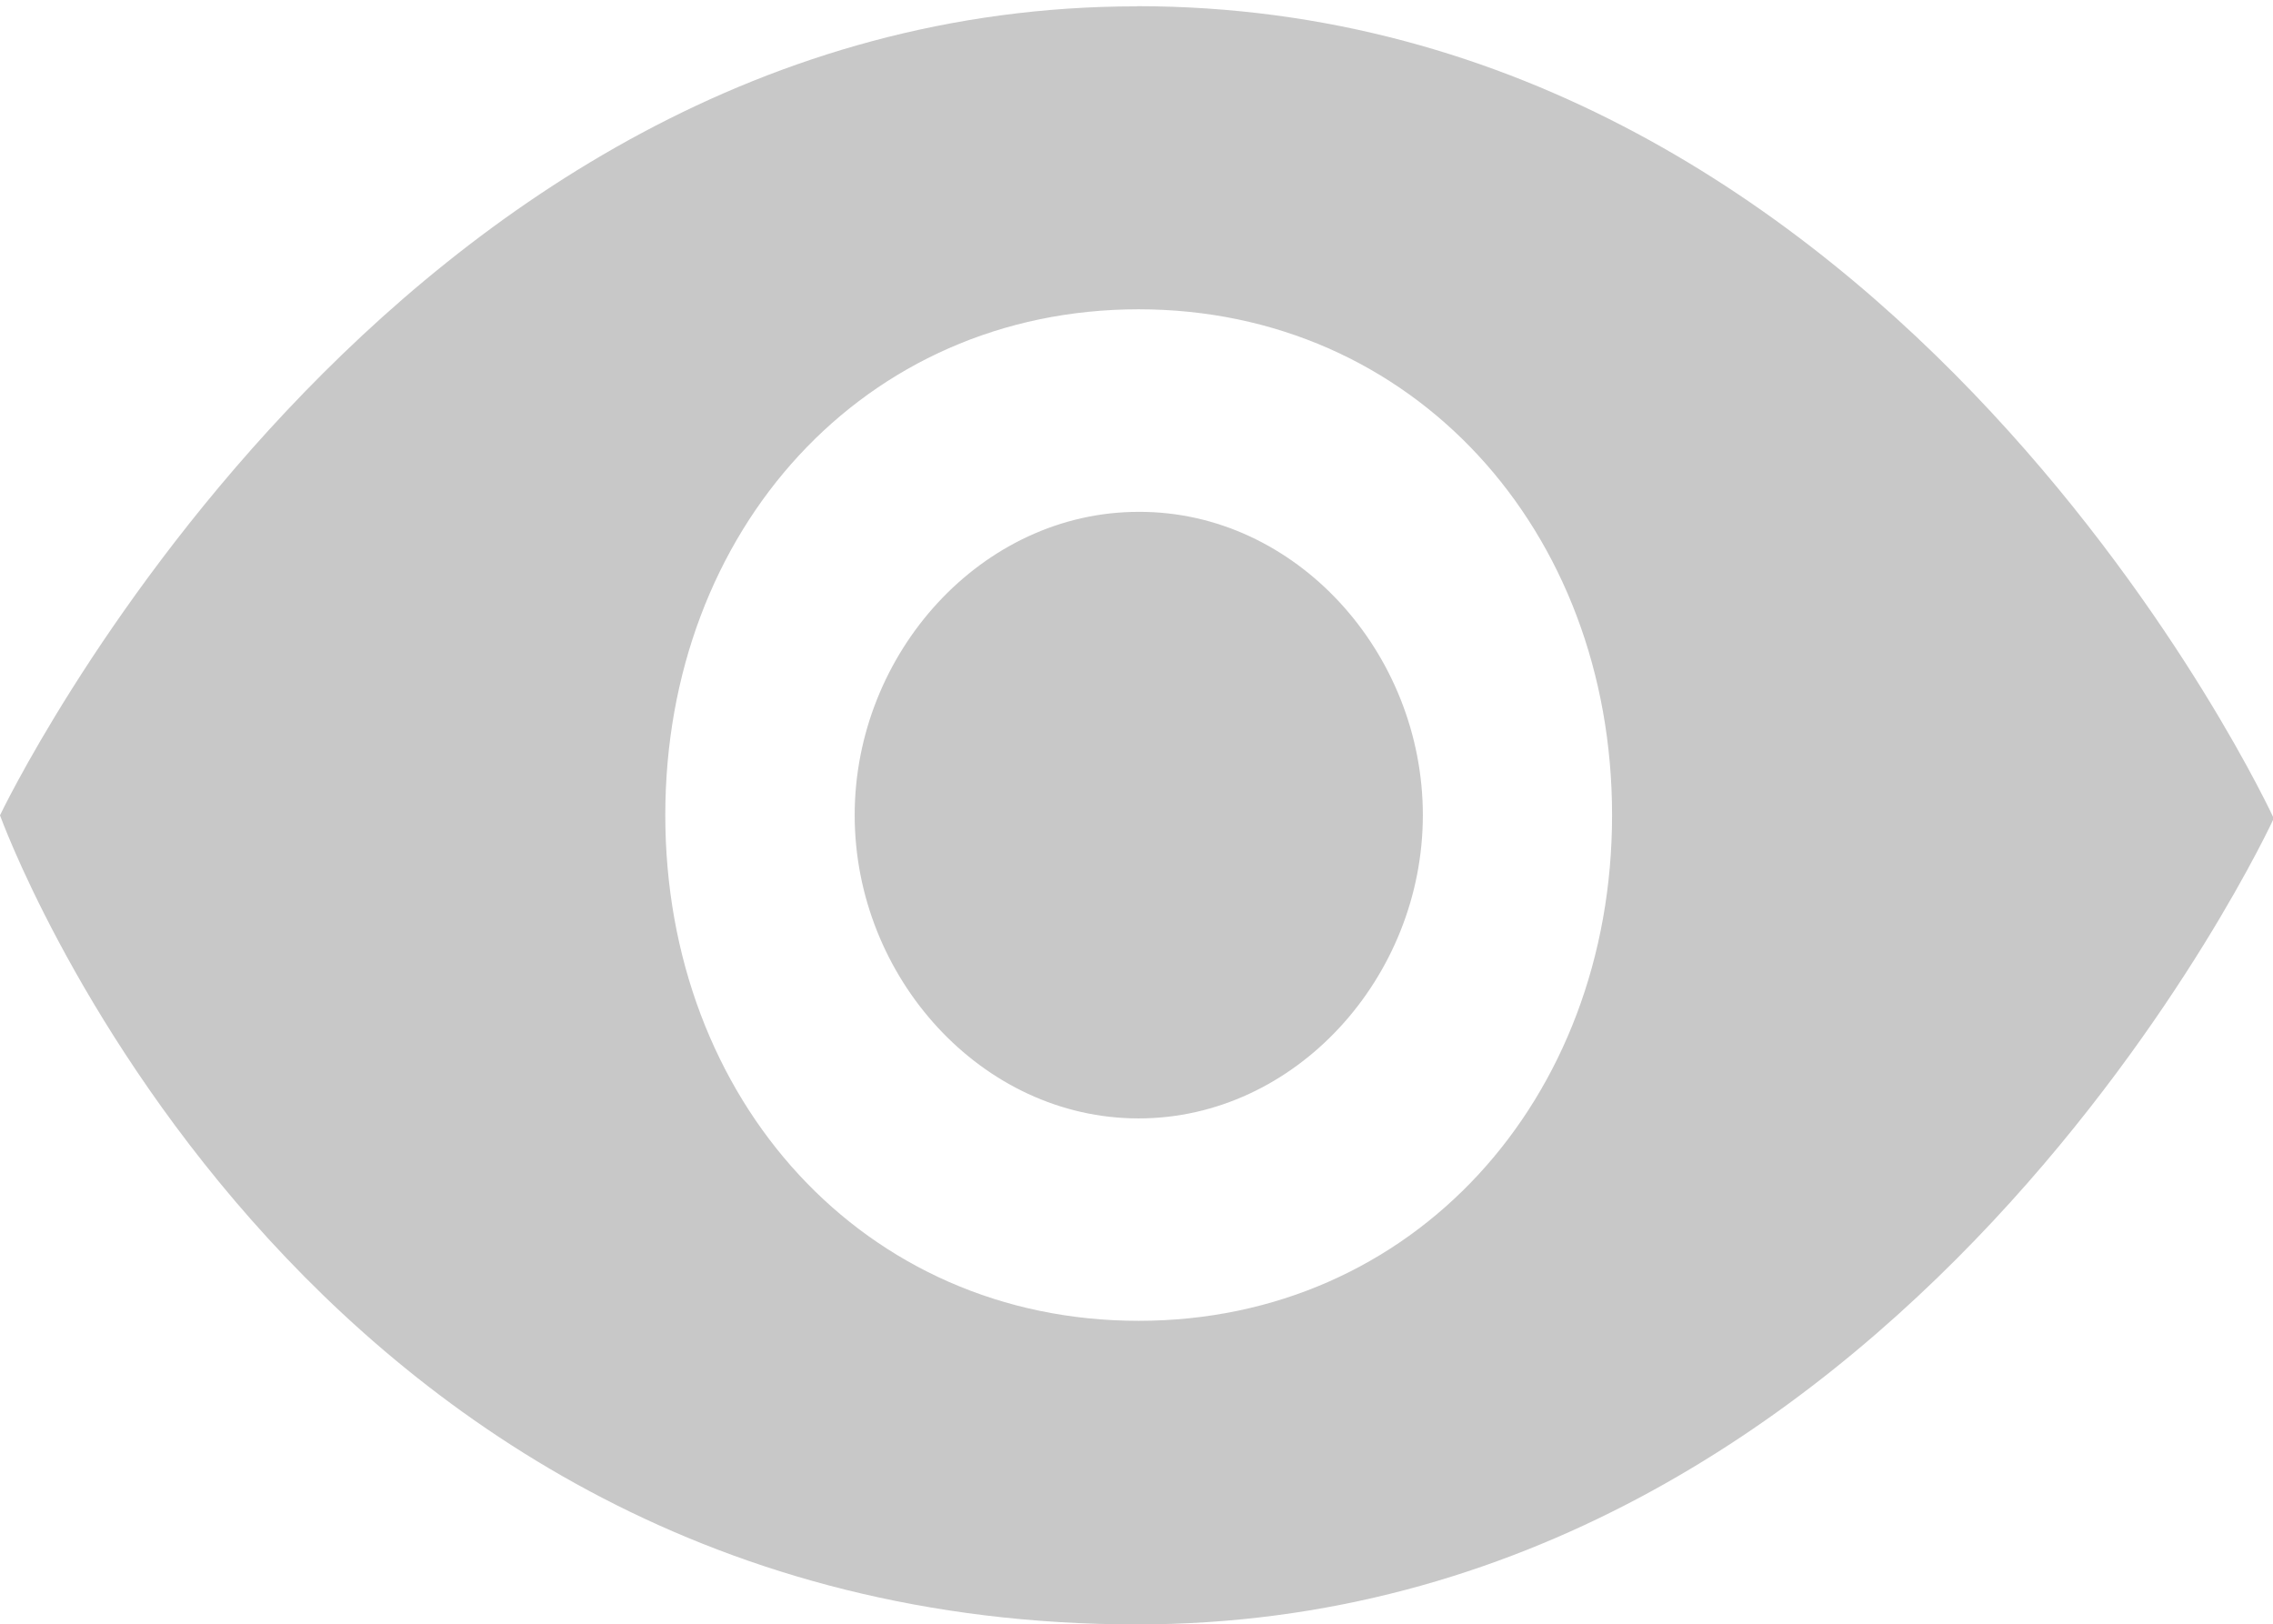 <?xml version="1.0" standalone="no"?><!DOCTYPE svg PUBLIC "-//W3C//DTD SVG 1.1//EN" "http://www.w3.org/Graphics/SVG/1.1/DTD/svg11.dtd"><svg t="1561769459666" class="icon" viewBox="0 0 1433 1024" version="1.1" xmlns="http://www.w3.org/2000/svg" p-id="2308" xmlns:xlink="http://www.w3.org/1999/xlink" width="279.883" height="200"><defs><style type="text/css"></style></defs><path d="M716.8 3.994c-473.907 0-716.8 509.952-716.8 509.952S183.603 1024 716.8 1024c483.123 0 716.698-508.109 716.698-508.109s-235.827-512-716.8-512z m1.024 828.621c-173.158 0-298.394-139.264-298.394-318.771S544.666 194.97 717.824 194.97c173.056 0 298.496 139.366 298.496 318.874 0 179.2-125.235 318.771-298.496 318.771z m0-509.952c-98.816 0-178.995 88.986-178.995 191.181s80.077 191.181 178.995 191.181S897.024 616.038 897.024 513.843c0-102.4-80.077-191.488-179.098-191.181z" p-id="2309" fill="#C8C8C8"></path></svg>